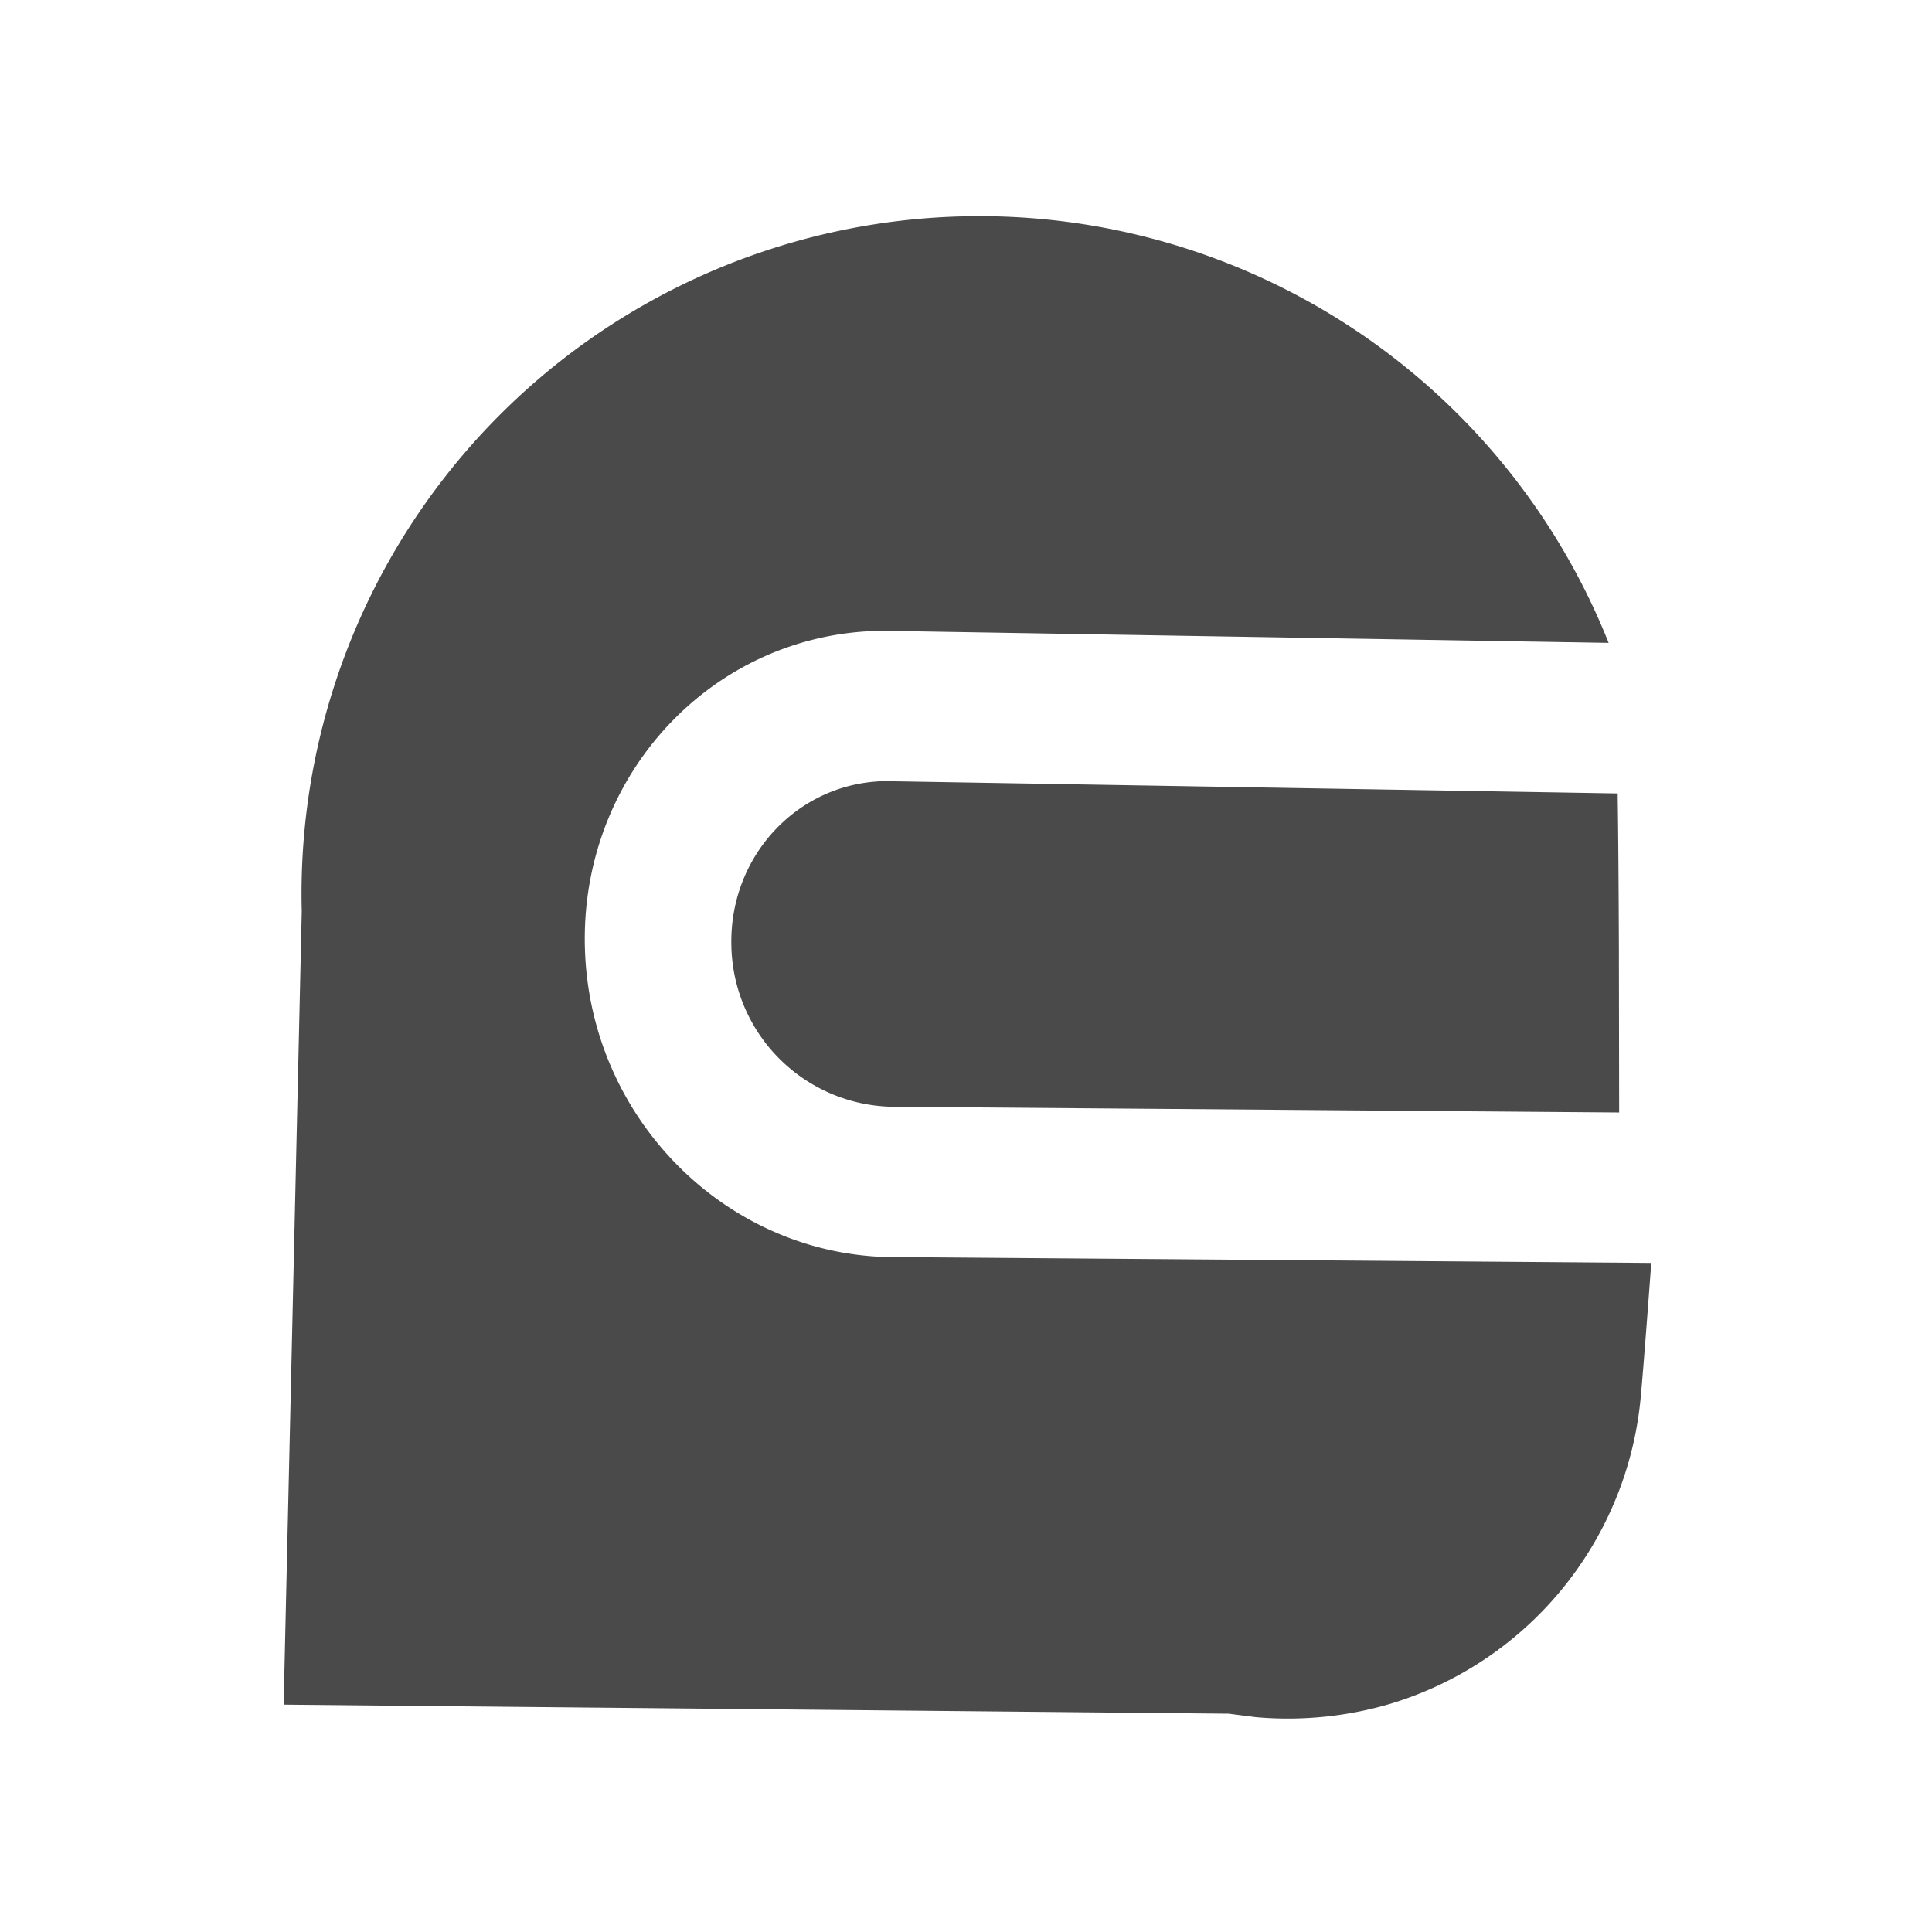 <svg xmlns="http://www.w3.org/2000/svg" width="16" height="16"><g fill="none" fill-rule="evenodd"><path d="M0 0h16v16H0z"/><path fill="#4A4A4A" d="M7.965 1.792a5.61 5.61 0 015.357 3.532l-6.004-.1H7.3c-1.397.018-2.497 1.195-2.456 2.628.04 1.432 1.205 2.577 2.601 2.559l6.23.048c-.034.463-.079 1.05-.094 1.177a2.934 2.934 0 01-2.063 2.473 3.003 3.003 0 01-1.116.112l-.227-.029-7.826-.075.15-6.57a5.613 5.613 0 015.466-5.755zM6.057 7.835c-.02-.742.547-1.352 1.27-1.366l6.07.102v.028c.005.328.008.766.01 1.287v.05l.002 1.277-5.986-.047a1.359 1.359 0 01-1.366-1.33z"/></g></svg>